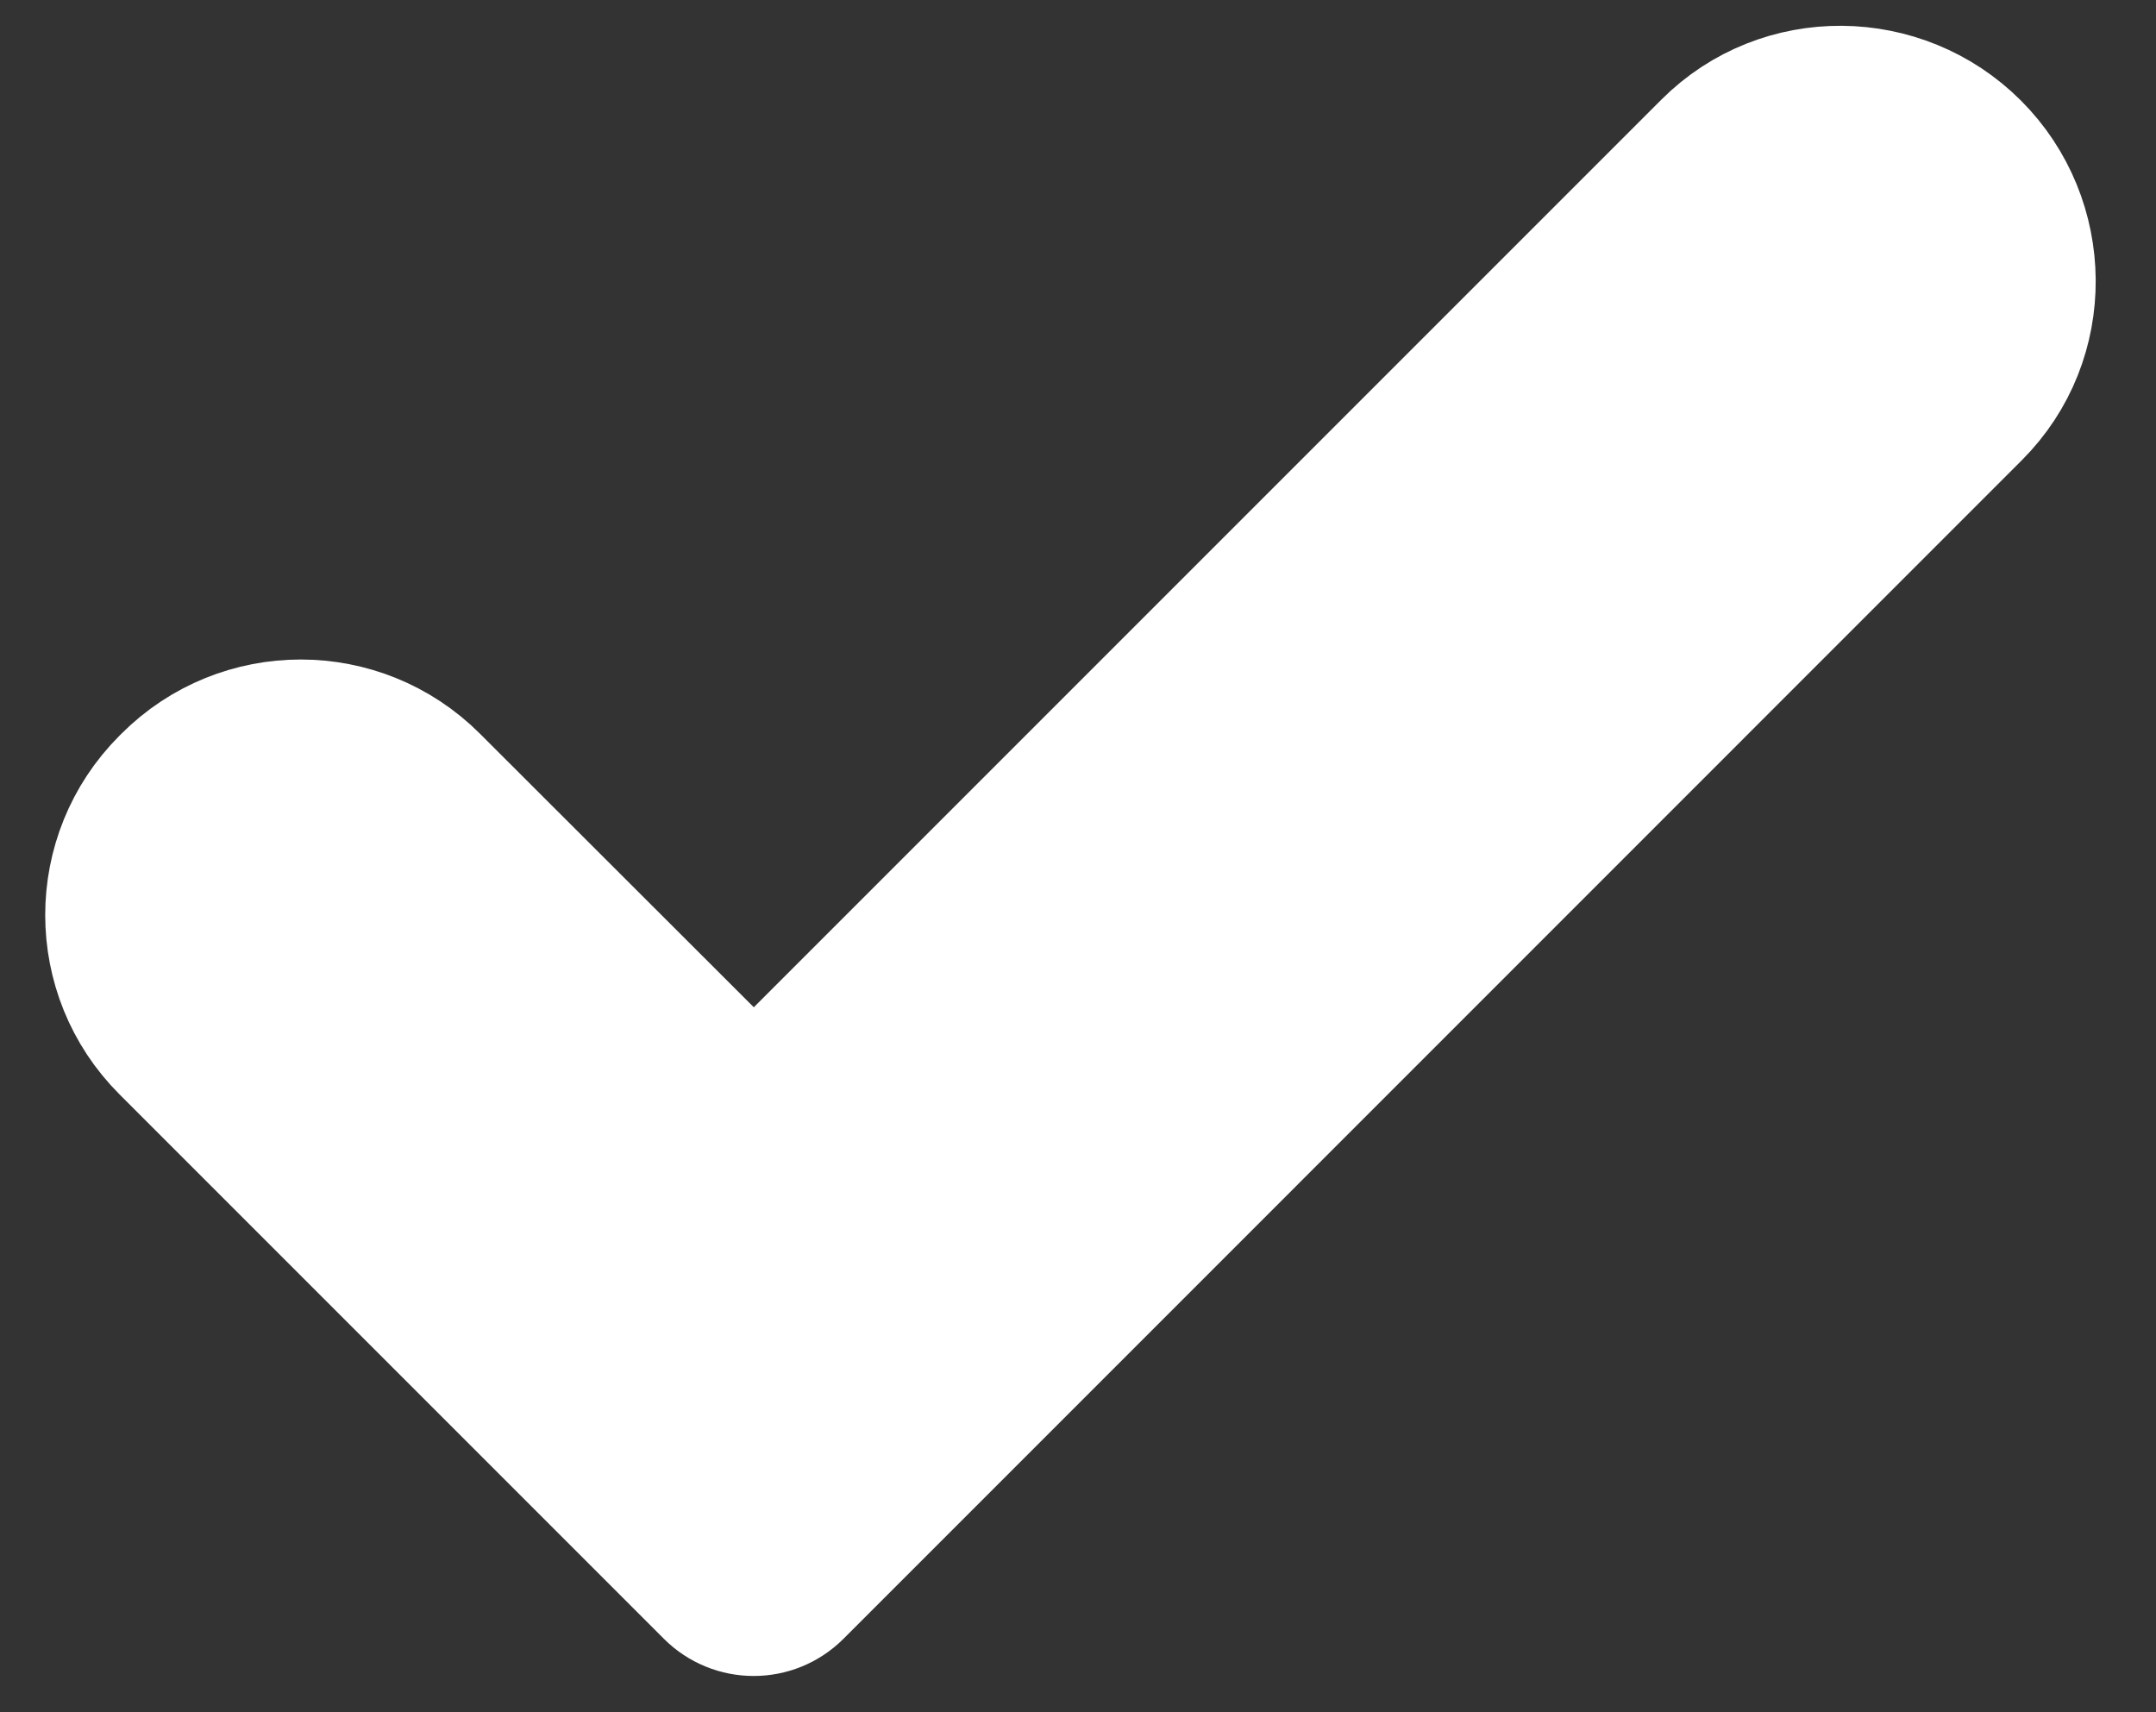 <svg width="34" height="27" viewBox="0 0 34 27" fill="none" xmlns="http://www.w3.org/2000/svg">
<rect x="0" y="0" width="34" height="27" fill="#333333" stroke="none"/>
<path d="M26.907 2.278L11.888 17.297L6.862 12.277C5.691 11.107 3.792 11.107 2.621 12.278L2.592 12.307C1.42 13.479 1.42 15.379 2.592 16.55L11.176 25.134C11.568 25.526 12.203 25.526 12.595 25.134L15.449 22.28L15.449 22.28L31.178 6.549C32.358 5.369 32.326 3.455 31.163 2.293C30.001 1.13 28.087 1.098 26.907 2.278Z" fill="white" stroke="white" stroke-width="2"/>
</svg>
